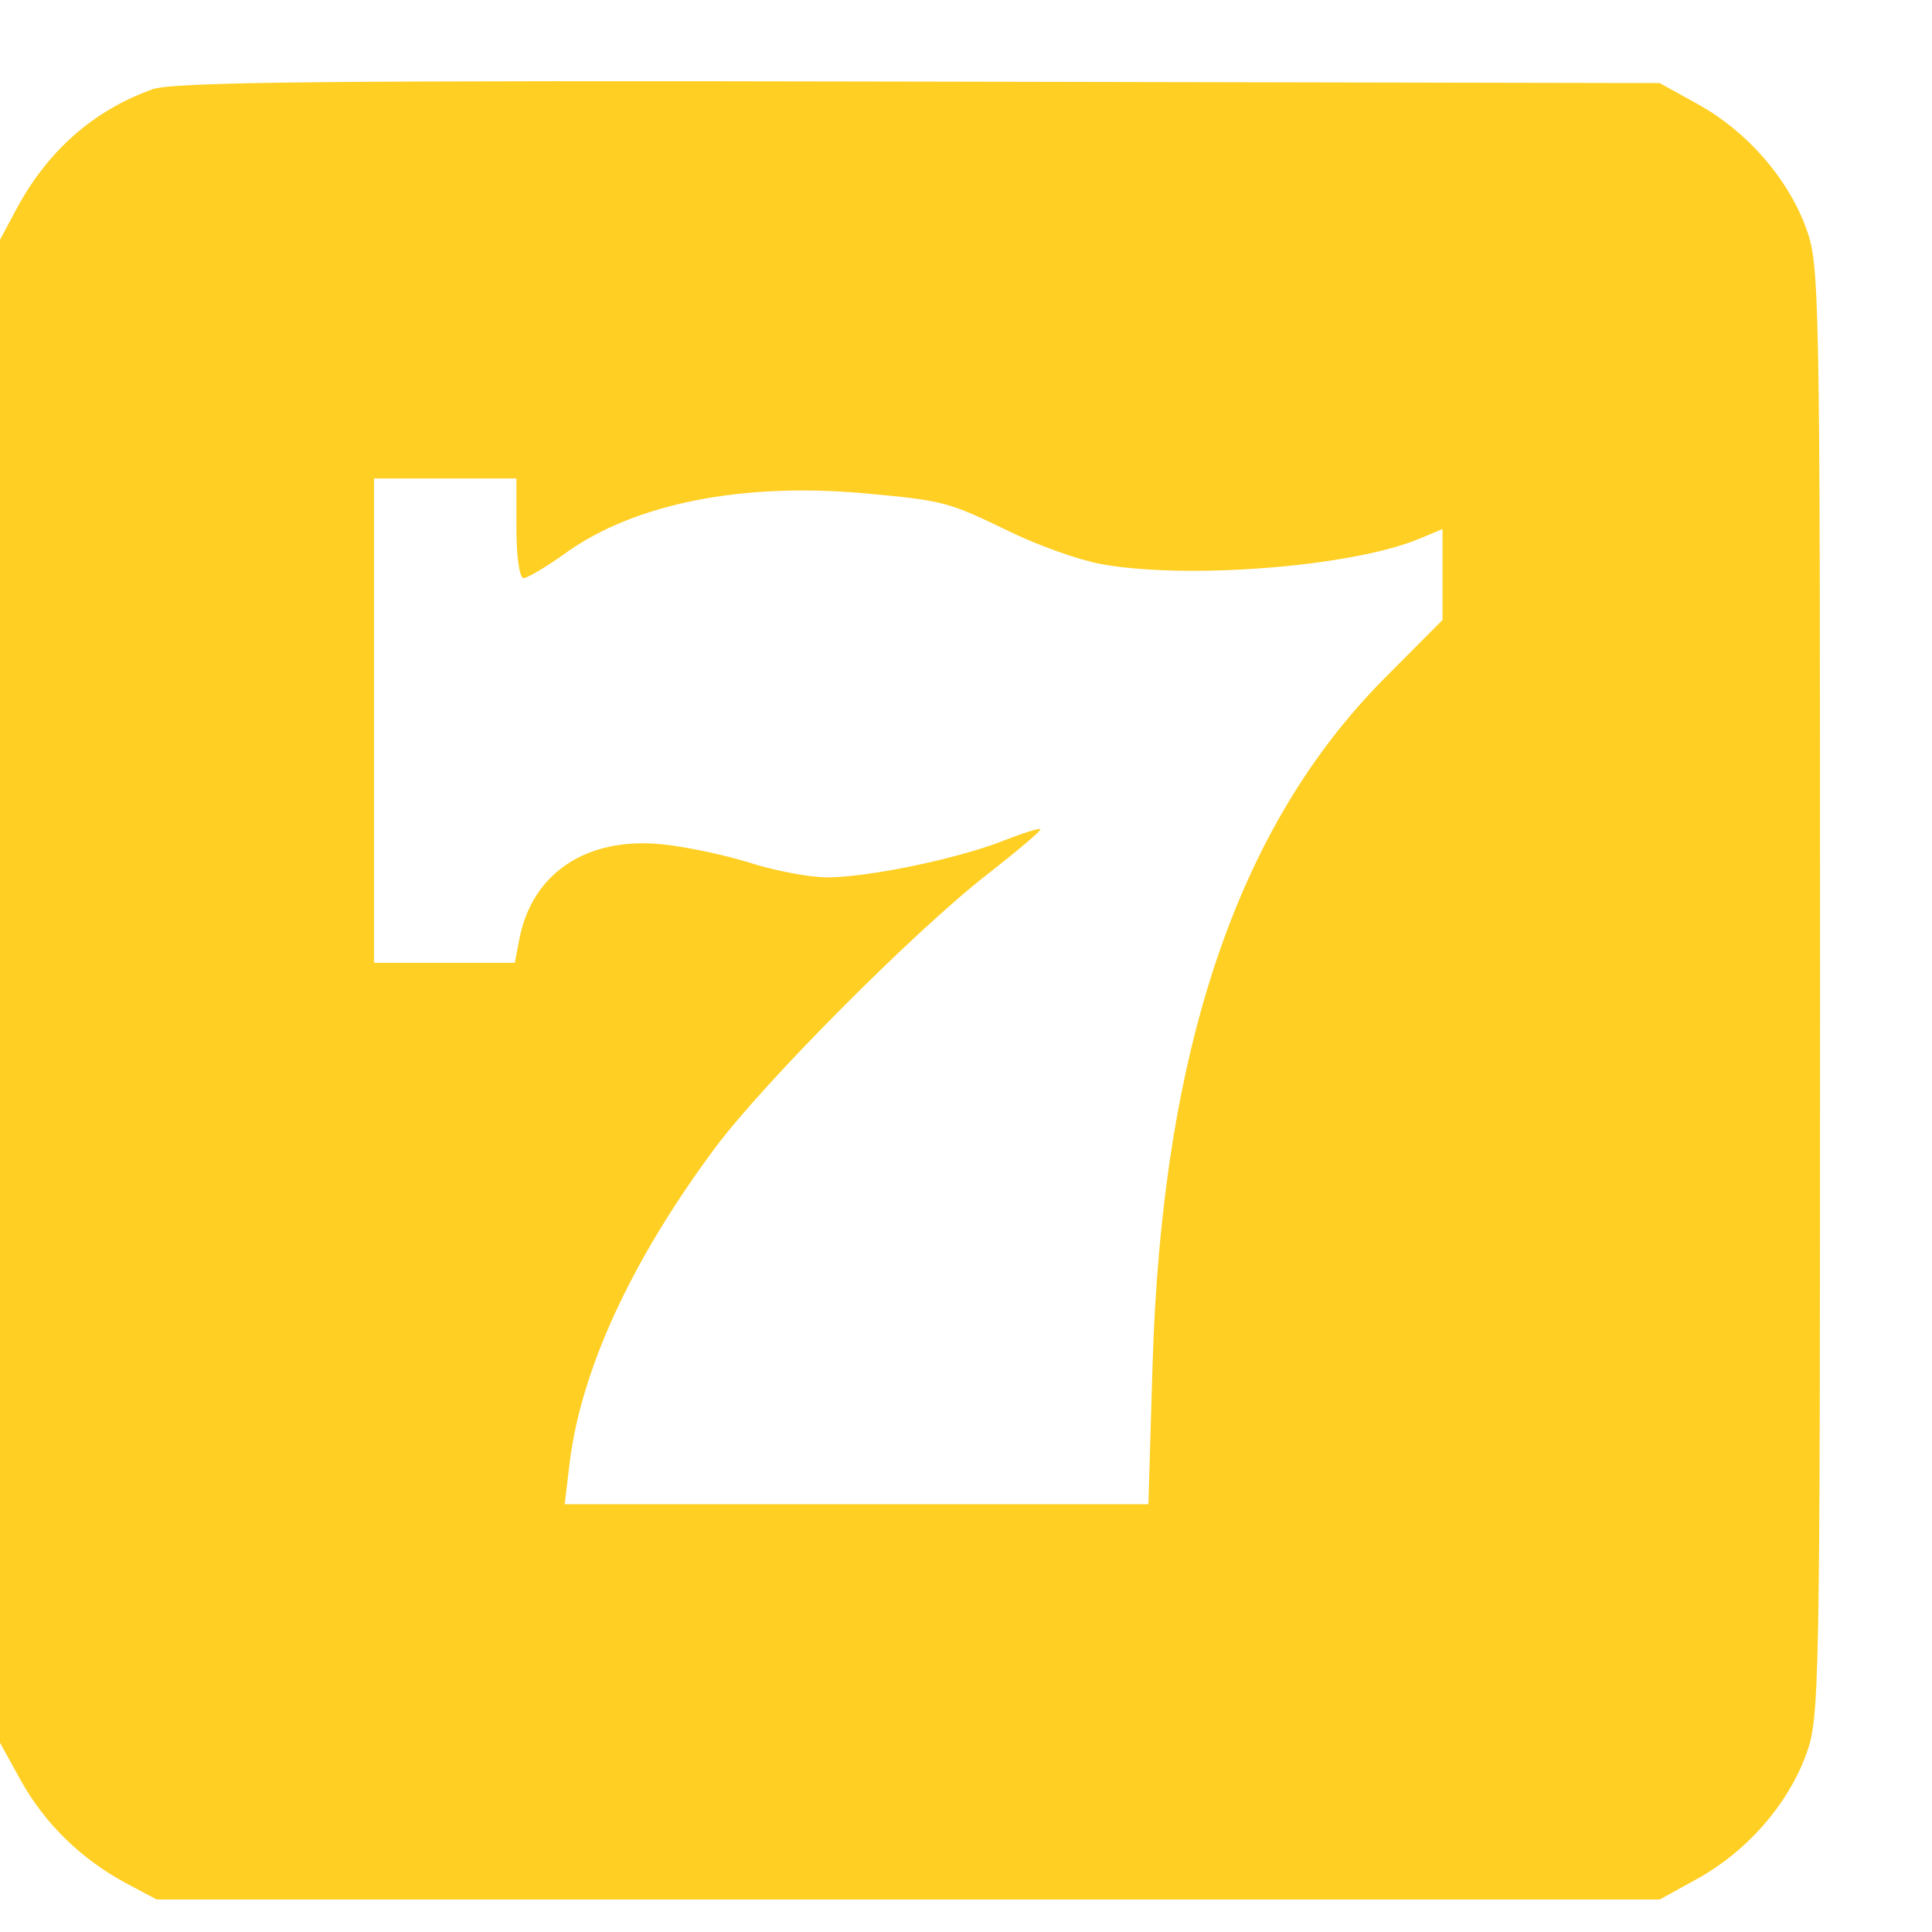 <svg width="17" height="17" viewBox="0 0 17 17" fill="none" xmlns="http://www.w3.org/2000/svg">
<path fill-rule="evenodd" clip-rule="evenodd" d="M1.34 0.786C0.82 0.973 0.417 1.329 0.141 1.846L0 2.11V8.723V15.335L0.184 15.668C0.393 16.045 0.717 16.361 1.11 16.571L1.379 16.714H7.992H14.604L14.94 16.529C15.368 16.291 15.725 15.886 15.887 15.452C16.012 15.118 16.015 14.993 16.015 8.723C16.015 2.453 16.012 2.328 15.887 1.994C15.725 1.56 15.368 1.154 14.94 0.917L14.604 0.731L8.086 0.718C2.862 0.707 1.522 0.72 1.34 0.786ZM4.544 4.649C4.544 4.899 4.571 5.087 4.607 5.087C4.641 5.087 4.807 4.988 4.976 4.867C5.584 4.43 6.533 4.242 7.621 4.342C8.311 4.406 8.34 4.414 8.9 4.685C9.142 4.802 9.491 4.926 9.677 4.961C10.429 5.103 11.896 4.988 12.487 4.741L12.693 4.655V5.055V5.455L12.175 5.976C10.883 7.281 10.222 9.247 10.141 12.029L10.105 13.236H7.537H4.969L5.012 12.875C5.112 12.054 5.556 11.09 6.291 10.102C6.723 9.522 8.045 8.193 8.693 7.689C8.957 7.483 9.166 7.306 9.155 7.296C9.145 7.285 8.995 7.332 8.823 7.4C8.424 7.557 7.639 7.72 7.279 7.72C7.125 7.72 6.821 7.663 6.603 7.593C6.384 7.524 6.034 7.45 5.825 7.429C5.16 7.362 4.679 7.684 4.569 8.268L4.53 8.472H3.91H3.291V6.341V4.21H3.917H4.544V4.649Z" fill="#FFCF23"/>
</svg>
